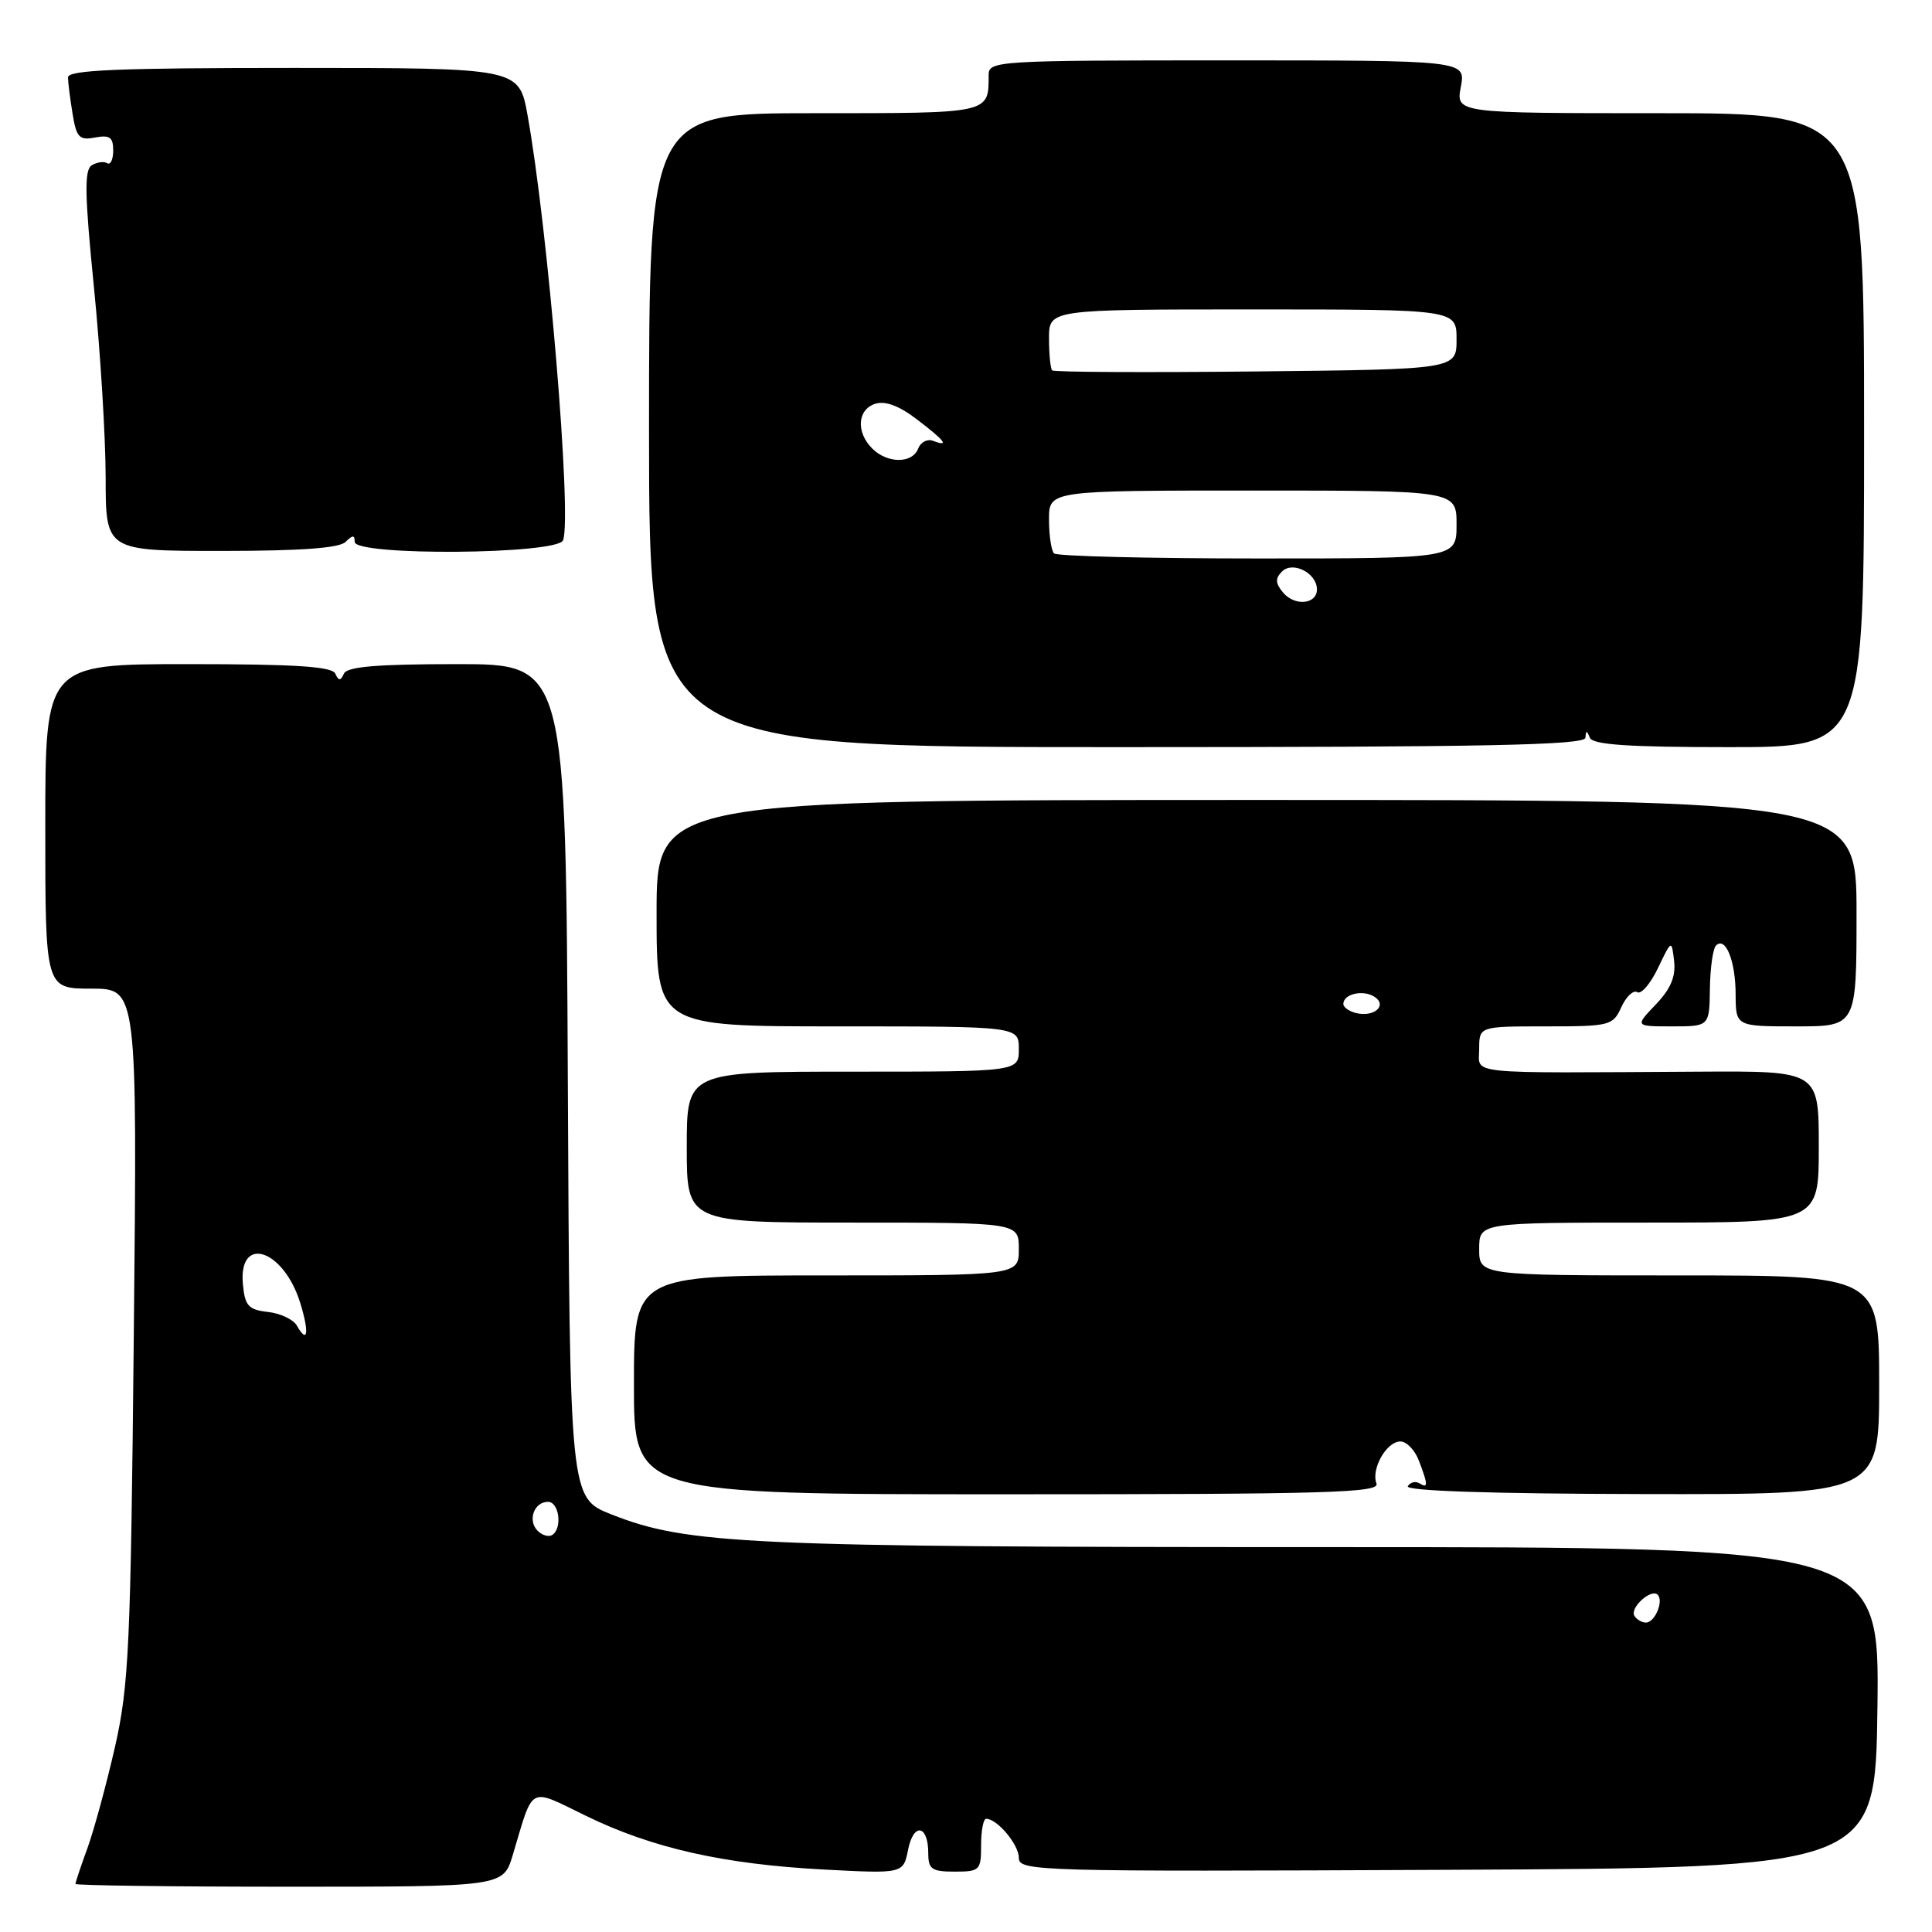 <?xml version="1.0" encoding="UTF-8" standalone="no"?>
<!DOCTYPE svg PUBLIC "-//W3C//DTD SVG 1.1//EN" "http://www.w3.org/Graphics/SVG/1.1/DTD/svg11.dtd" >
<svg xmlns="http://www.w3.org/2000/svg" xmlns:xlink="http://www.w3.org/1999/xlink" version="1.1" viewBox="0 0 256 256">
 <g >
 <path fill="currentColor"
d=" M 67.94 245.81 C 70.75 236.42 69.93 236.86 77.67 240.62 C 86.44 244.89 95.84 247.01 109.10 247.72 C 119.69 248.28 119.69 248.28 120.33 245.08 C 121.06 241.45 123.00 241.80 123.00 245.56 C 123.00 247.68 123.46 248.00 126.50 248.00 C 129.83 248.00 130.00 247.83 130.00 244.50 C 130.00 242.57 130.30 241.00 130.67 241.00 C 132.14 241.00 135.00 244.42 135.00 246.16 C 135.00 247.95 137.07 248.01 191.75 247.76 C 248.50 247.50 248.50 247.50 248.77 226.25 C 249.04 205.00 249.04 205.00 175.59 205.00 C 98.82 205.00 91.07 204.64 81.00 200.66 C 75.50 198.49 75.50 198.49 75.24 143.24 C 74.98 88.00 74.98 88.00 60.57 88.00 C 50.03 88.00 46.01 88.33 45.58 89.25 C 45.12 90.25 44.88 90.25 44.42 89.25 C 43.98 88.31 39.07 88.00 24.92 88.00 C 6.00 88.00 6.00 88.00 6.00 109.50 C 6.00 131.00 6.00 131.00 12.09 131.00 C 18.19 131.00 18.19 131.00 17.73 176.75 C 17.32 218.26 17.08 223.33 15.23 231.50 C 14.10 236.45 12.46 242.47 11.59 244.88 C 10.71 247.28 10.00 249.42 10.00 249.63 C 10.00 249.83 22.75 250.00 38.34 250.00 C 66.68 250.00 66.68 250.00 67.94 245.81 Z  M 182.39 196.58 C 181.65 194.65 183.72 191.00 185.56 191.00 C 186.38 191.00 187.49 192.15 188.02 193.57 C 189.24 196.76 189.25 197.27 188.07 196.54 C 187.56 196.23 186.87 196.40 186.54 196.93 C 186.16 197.55 197.48 197.93 217.47 197.97 C 249.00 198.04 249.00 198.04 249.00 183.52 C 249.00 169.00 249.00 169.00 222.50 169.00 C 196.00 169.00 196.00 169.00 196.00 165.50 C 196.00 162.00 196.00 162.00 218.50 162.00 C 241.00 162.00 241.00 162.00 241.00 151.96 C 241.00 141.91 241.00 141.91 225.25 142.00 C 193.57 142.18 196.00 142.43 196.00 139.00 C 196.00 136.00 196.00 136.00 204.84 136.00 C 213.35 136.00 213.72 135.90 214.84 133.44 C 215.48 132.04 216.43 131.15 216.95 131.47 C 217.46 131.79 218.70 130.35 219.69 128.27 C 221.50 124.50 221.50 124.50 221.83 127.36 C 222.06 129.42 221.37 131.04 219.39 133.11 C 216.63 136.00 216.63 136.00 221.56 136.00 C 226.50 136.00 226.50 136.00 226.57 131.01 C 226.61 128.27 226.97 125.69 227.38 125.29 C 228.64 124.03 229.97 127.32 229.98 131.75 C 230.00 136.00 230.00 136.00 238.00 136.00 C 246.00 136.00 246.00 136.00 246.00 121.00 C 246.00 106.00 246.00 106.00 166.50 106.00 C 87.00 106.00 87.00 106.00 87.00 121.00 C 87.00 136.00 87.00 136.00 111.00 136.00 C 135.00 136.00 135.00 136.00 135.00 139.00 C 135.00 142.00 135.00 142.00 113.00 142.00 C 91.00 142.00 91.00 142.00 91.00 152.00 C 91.00 162.00 91.00 162.00 113.00 162.00 C 135.00 162.00 135.00 162.00 135.00 165.50 C 135.00 169.00 135.00 169.00 109.50 169.00 C 84.00 169.00 84.00 169.00 84.00 183.50 C 84.00 198.00 84.00 198.00 133.47 198.00 C 175.82 198.00 182.86 197.80 182.39 196.58 Z  M 210.08 97.75 C 210.14 96.75 210.26 96.75 210.66 97.75 C 211.04 98.68 215.69 99.00 229.08 99.00 C 247.00 99.00 247.00 99.00 247.00 57.00 C 247.00 15.00 247.00 15.00 219.95 15.00 C 192.91 15.00 192.91 15.00 193.57 11.50 C 194.22 8.00 194.22 8.00 162.61 8.00 C 132.12 8.00 131.00 8.07 131.00 9.92 C 131.00 15.08 131.35 15.00 107.89 15.00 C 86.00 15.00 86.00 15.00 86.00 57.00 C 86.00 99.00 86.00 99.00 148.00 99.00 C 196.89 99.00 210.02 98.74 210.08 97.75 Z  M 45.80 71.80 C 46.73 70.87 47.00 70.87 47.00 71.80 C 47.00 73.69 73.88 73.48 74.61 71.59 C 75.80 68.46 72.61 30.25 69.90 15.25 C 68.77 9.00 68.77 9.00 38.89 9.00 C 15.64 9.00 9.00 9.28 9.01 10.25 C 9.02 10.94 9.29 13.12 9.62 15.09 C 10.13 18.23 10.51 18.62 12.61 18.22 C 14.54 17.86 15.00 18.19 15.00 19.94 C 15.00 21.14 14.64 21.90 14.20 21.62 C 13.76 21.35 12.84 21.48 12.15 21.91 C 11.16 22.52 11.22 25.81 12.45 38.09 C 13.30 46.57 13.99 57.89 14.00 63.25 C 14.00 73.00 14.00 73.00 29.30 73.00 C 39.87 73.00 44.97 72.63 45.80 71.80 Z  M 216.57 214.11 C 215.92 213.06 218.78 210.45 219.65 211.31 C 220.48 212.15 219.28 215.00 218.09 215.00 C 217.56 215.00 216.87 214.60 216.57 214.11 Z  M 71.24 202.84 C 69.88 201.48 70.76 199.00 72.61 199.00 C 74.10 199.00 74.55 202.54 73.16 203.40 C 72.70 203.69 71.83 203.43 71.24 202.84 Z  M 39.34 175.66 C 38.88 174.84 37.15 174.02 35.50 173.84 C 32.93 173.55 32.46 173.03 32.19 170.24 C 31.54 163.53 37.59 165.49 39.80 172.70 C 41.00 176.61 40.76 178.16 39.34 175.66 Z  M 179.75 134.25 C 178.79 134.03 178.00 133.48 178.00 133.03 C 178.00 131.72 180.55 131.11 182.08 132.05 C 183.89 133.17 182.15 134.80 179.75 134.25 Z  M 170.00 78.50 C 168.99 77.28 168.96 76.64 169.87 75.73 C 171.30 74.30 174.50 75.94 174.50 78.10 C 174.50 80.09 171.54 80.36 170.00 78.50 Z  M 139.67 73.33 C 139.30 72.97 139.00 70.94 139.00 68.83 C 139.00 65.00 139.00 65.00 166.00 65.00 C 193.00 65.00 193.00 65.00 193.00 69.50 C 193.00 74.00 193.00 74.00 166.67 74.00 C 152.18 74.00 140.03 73.70 139.67 73.33 Z  M 115.57 59.43 C 113.40 57.25 113.61 54.26 115.98 53.50 C 117.31 53.09 119.15 53.77 121.48 55.56 C 125.22 58.40 125.87 59.27 123.63 58.41 C 122.88 58.12 121.99 58.59 121.66 59.44 C 120.89 61.45 117.59 61.44 115.57 59.43 Z  M 139.42 49.08 C 139.19 48.85 139.00 46.94 139.00 44.83 C 139.00 41.00 139.00 41.00 166.00 41.00 C 193.00 41.00 193.00 41.00 193.00 44.97 C 193.00 48.94 193.00 48.94 166.42 49.22 C 151.79 49.37 139.64 49.31 139.42 49.08 Z "/>
</g>
</svg>